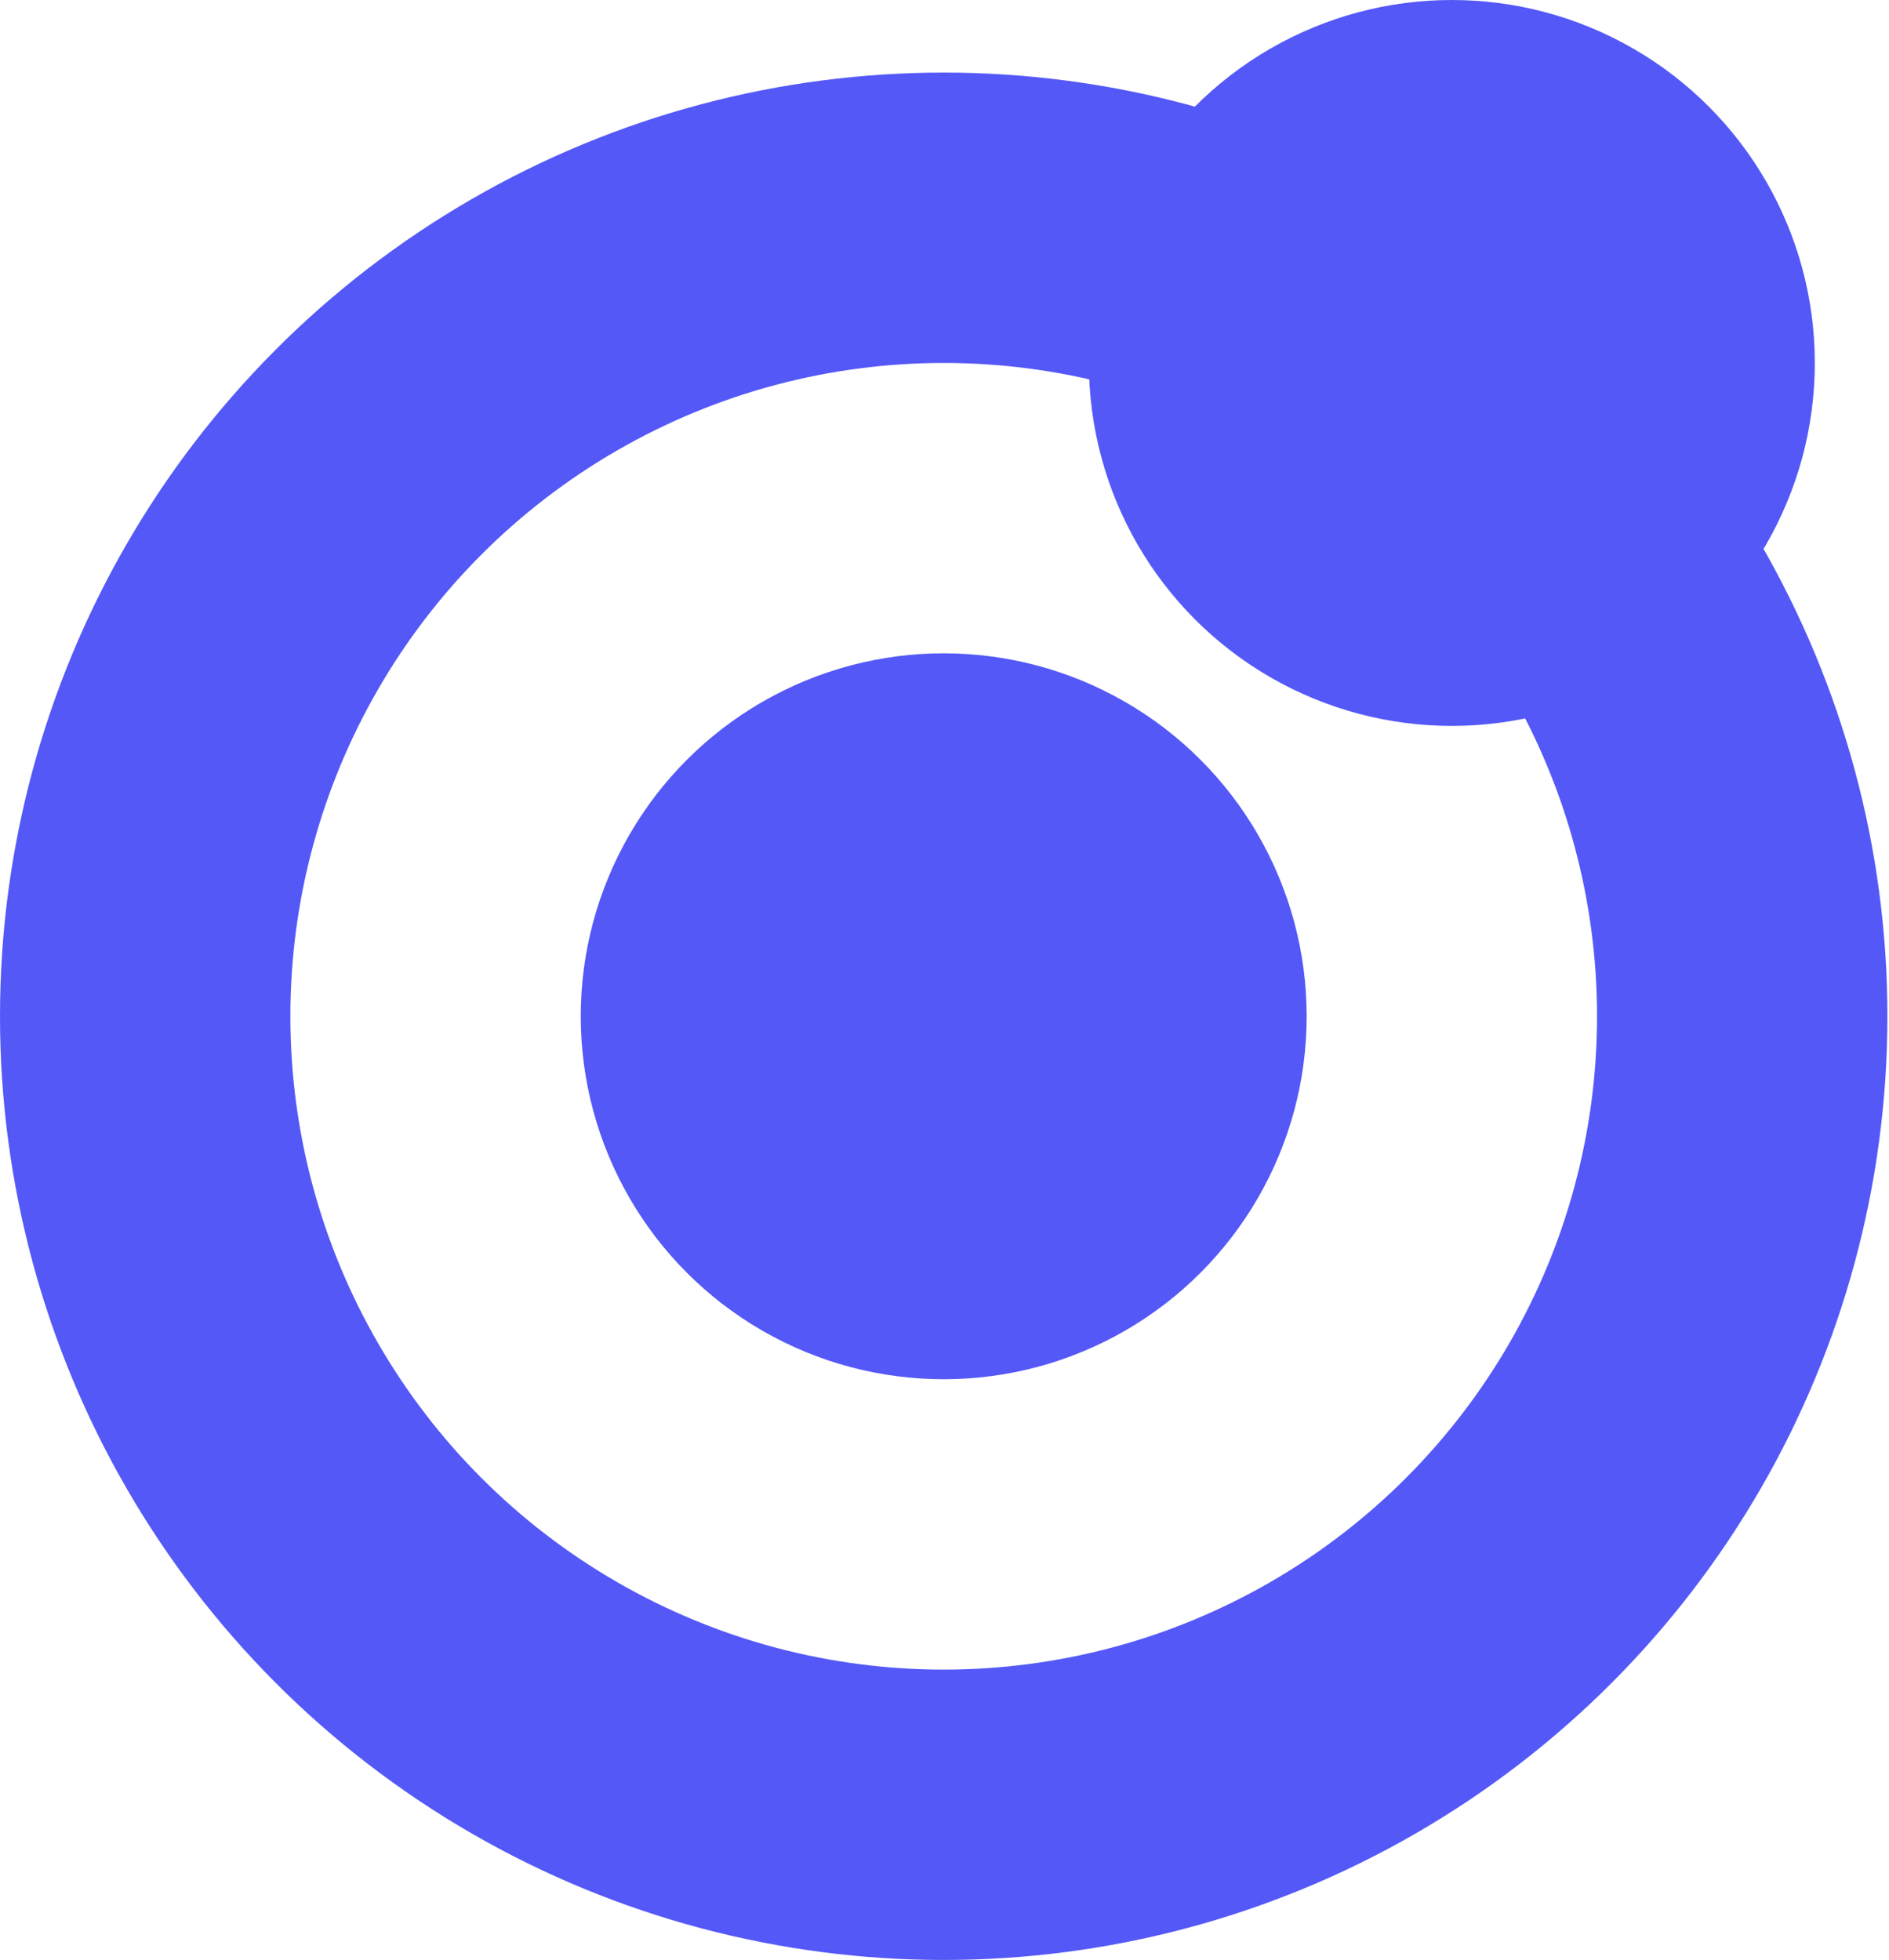 <svg xmlns="http://www.w3.org/2000/svg" width="26.022" height="27" viewBox="0 0 26.022 27">
  <g id="logo" transform="translate(-96 -34)">
    <g id="logo-2" data-name="logo" transform="translate(96 34)">
      <circle id="Ellipse_1" data-name="Ellipse 1" cx="11" cy="11" r="11" transform="translate(2 3)" fill="none" stroke="#5458f7" stroke-width="4"/>
      <circle id="Ellipse_2" data-name="Ellipse 2" cx="5" cy="5" r="5" transform="translate(15)" fill="#5458f7"/>
      <circle id="Ellipse_3" data-name="Ellipse 3" cx="5" cy="5" r="5" transform="translate(8 9)" fill="#5458f7"/>
    </g>
  </g>
</svg>
